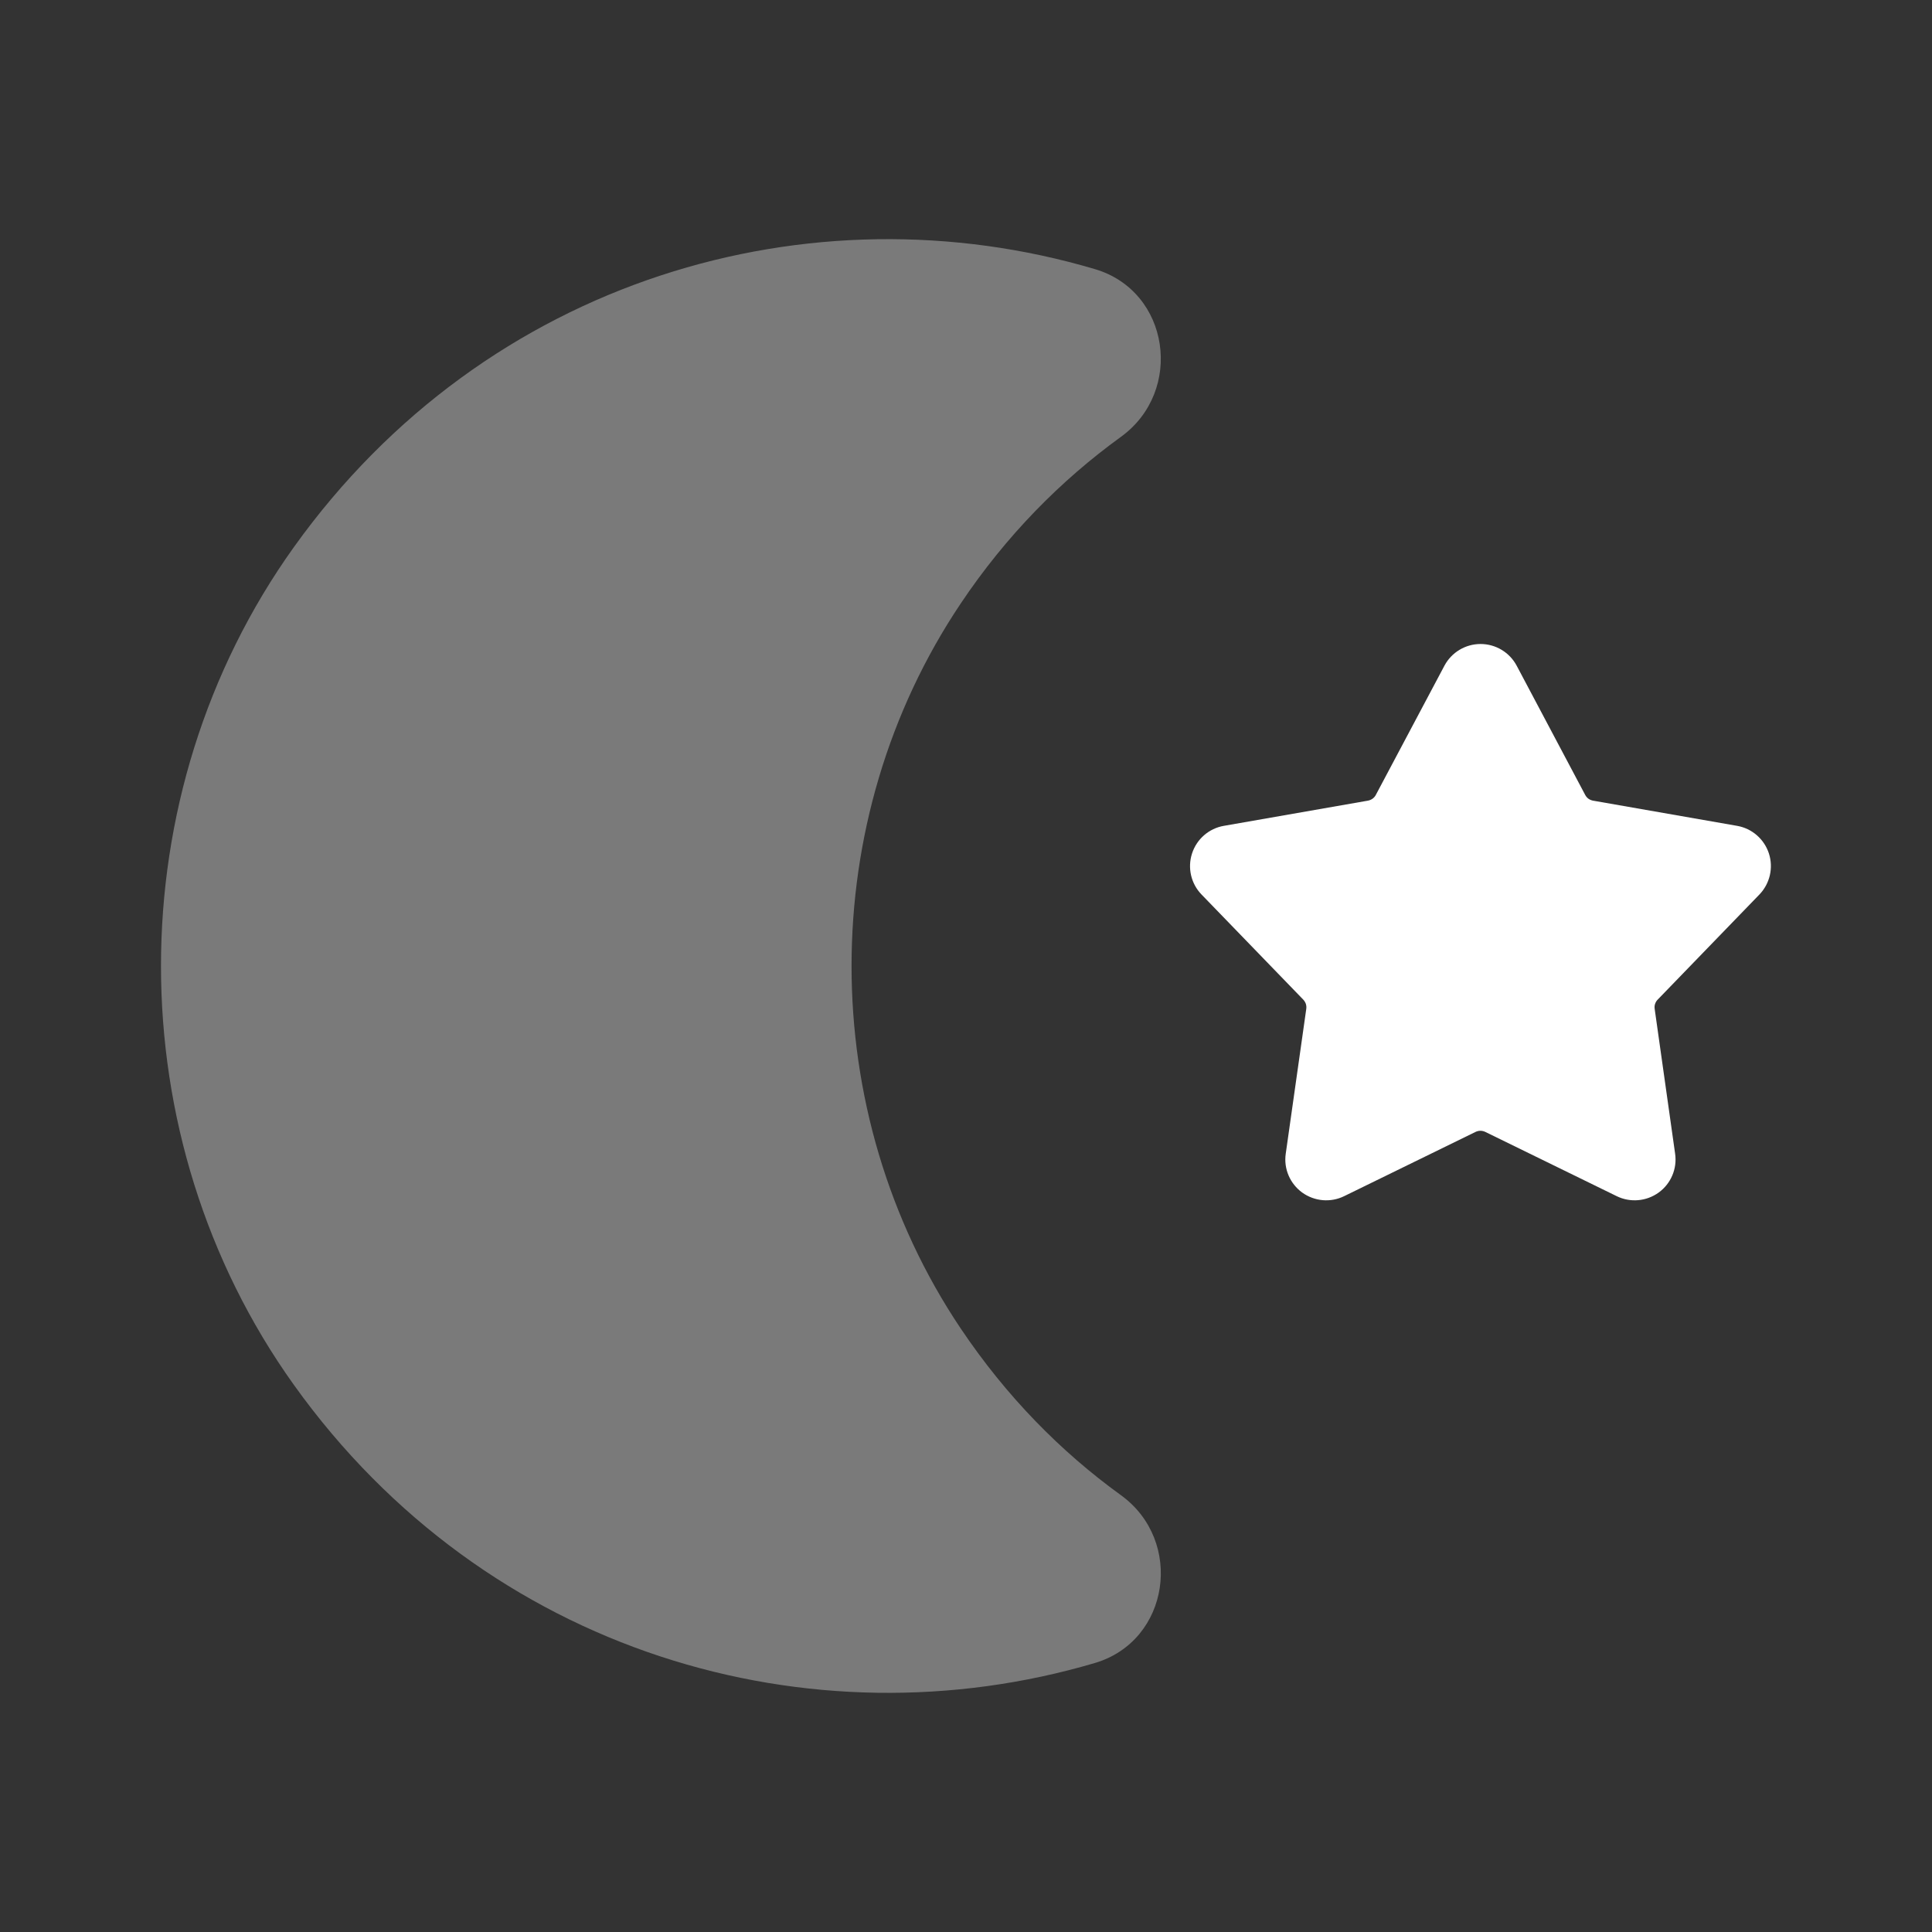 ﻿<?xml version="1.0" encoding="utf-8"?>
<svg xmlns="http://www.w3.org/2000/svg" viewBox="0 0 24 24" width="192" height="192">
  <rect x="0" y="0" width="24" height="24" fill="#333333" stroke="none"/>
  <path d="M11.935,16.504c-1.809-2.695-1.809-6.312,0-9.008c0.563-0.841,1.241-1.527,1.989-2.069c0.786-0.569,0.608-1.81-0.323-2.084C10.079,2.3,6.047,3.449,3.651,6.796c-2.202,3.077-2.201,7.332,0,10.408c2.395,3.347,6.427,4.495,9.951,3.454c0.93-0.276,1.108-1.515,0.323-2.084C13.175,18.032,12.5,17.345,11.935,16.504" opacity=".35" fill="#FFFFFF" />
  <path fill-rule="evenodd" d="M17.943,8.27C18.031,8.104,18.204,8,18.392,8s0.361,0.104,0.449,0.27l0.851,1.605c0.01,0.019,0.024,0.035,0.04,0.047c0.017,0.012,0.037,0.02,0.057,0.024l1.79,0.313c0.185,0.032,0.337,0.165,0.395,0.343c0.058,0.179,0.012,0.375-0.118,0.51l-1.264,1.306c-0.015,0.015-0.025,0.033-0.032,0.053c-0.007,0.02-0.008,0.041-0.005,0.062l0.254,1.799c0.027,0.186-0.052,0.372-0.204,0.482c-0.152,0.11-0.353,0.128-0.522,0.045l-1.632-0.798c-0.019-0.009-0.04-0.014-0.061-0.014c-0.021,0-0.041,0.005-0.06,0.014l-1.632,0.798c-0.169,0.083-0.369,0.065-0.522-0.045c-0.152-0.111-0.231-0.296-0.204-0.482l0.255-1.799c0.003-0.021,0.001-0.042-0.005-0.062c-0.007-0.02-0.018-0.038-0.032-0.053l-1.264-1.306c-0.131-0.135-0.176-0.331-0.118-0.51c0.058-0.179,0.21-0.311,0.395-0.343l1.79-0.313c0.021-0.004,0.04-0.012,0.057-0.024c0.017-0.012,0.031-0.028,0.041-0.047L17.943,8.27z" clip-rule="evenodd" fill="#FFFFFF" />
</svg>